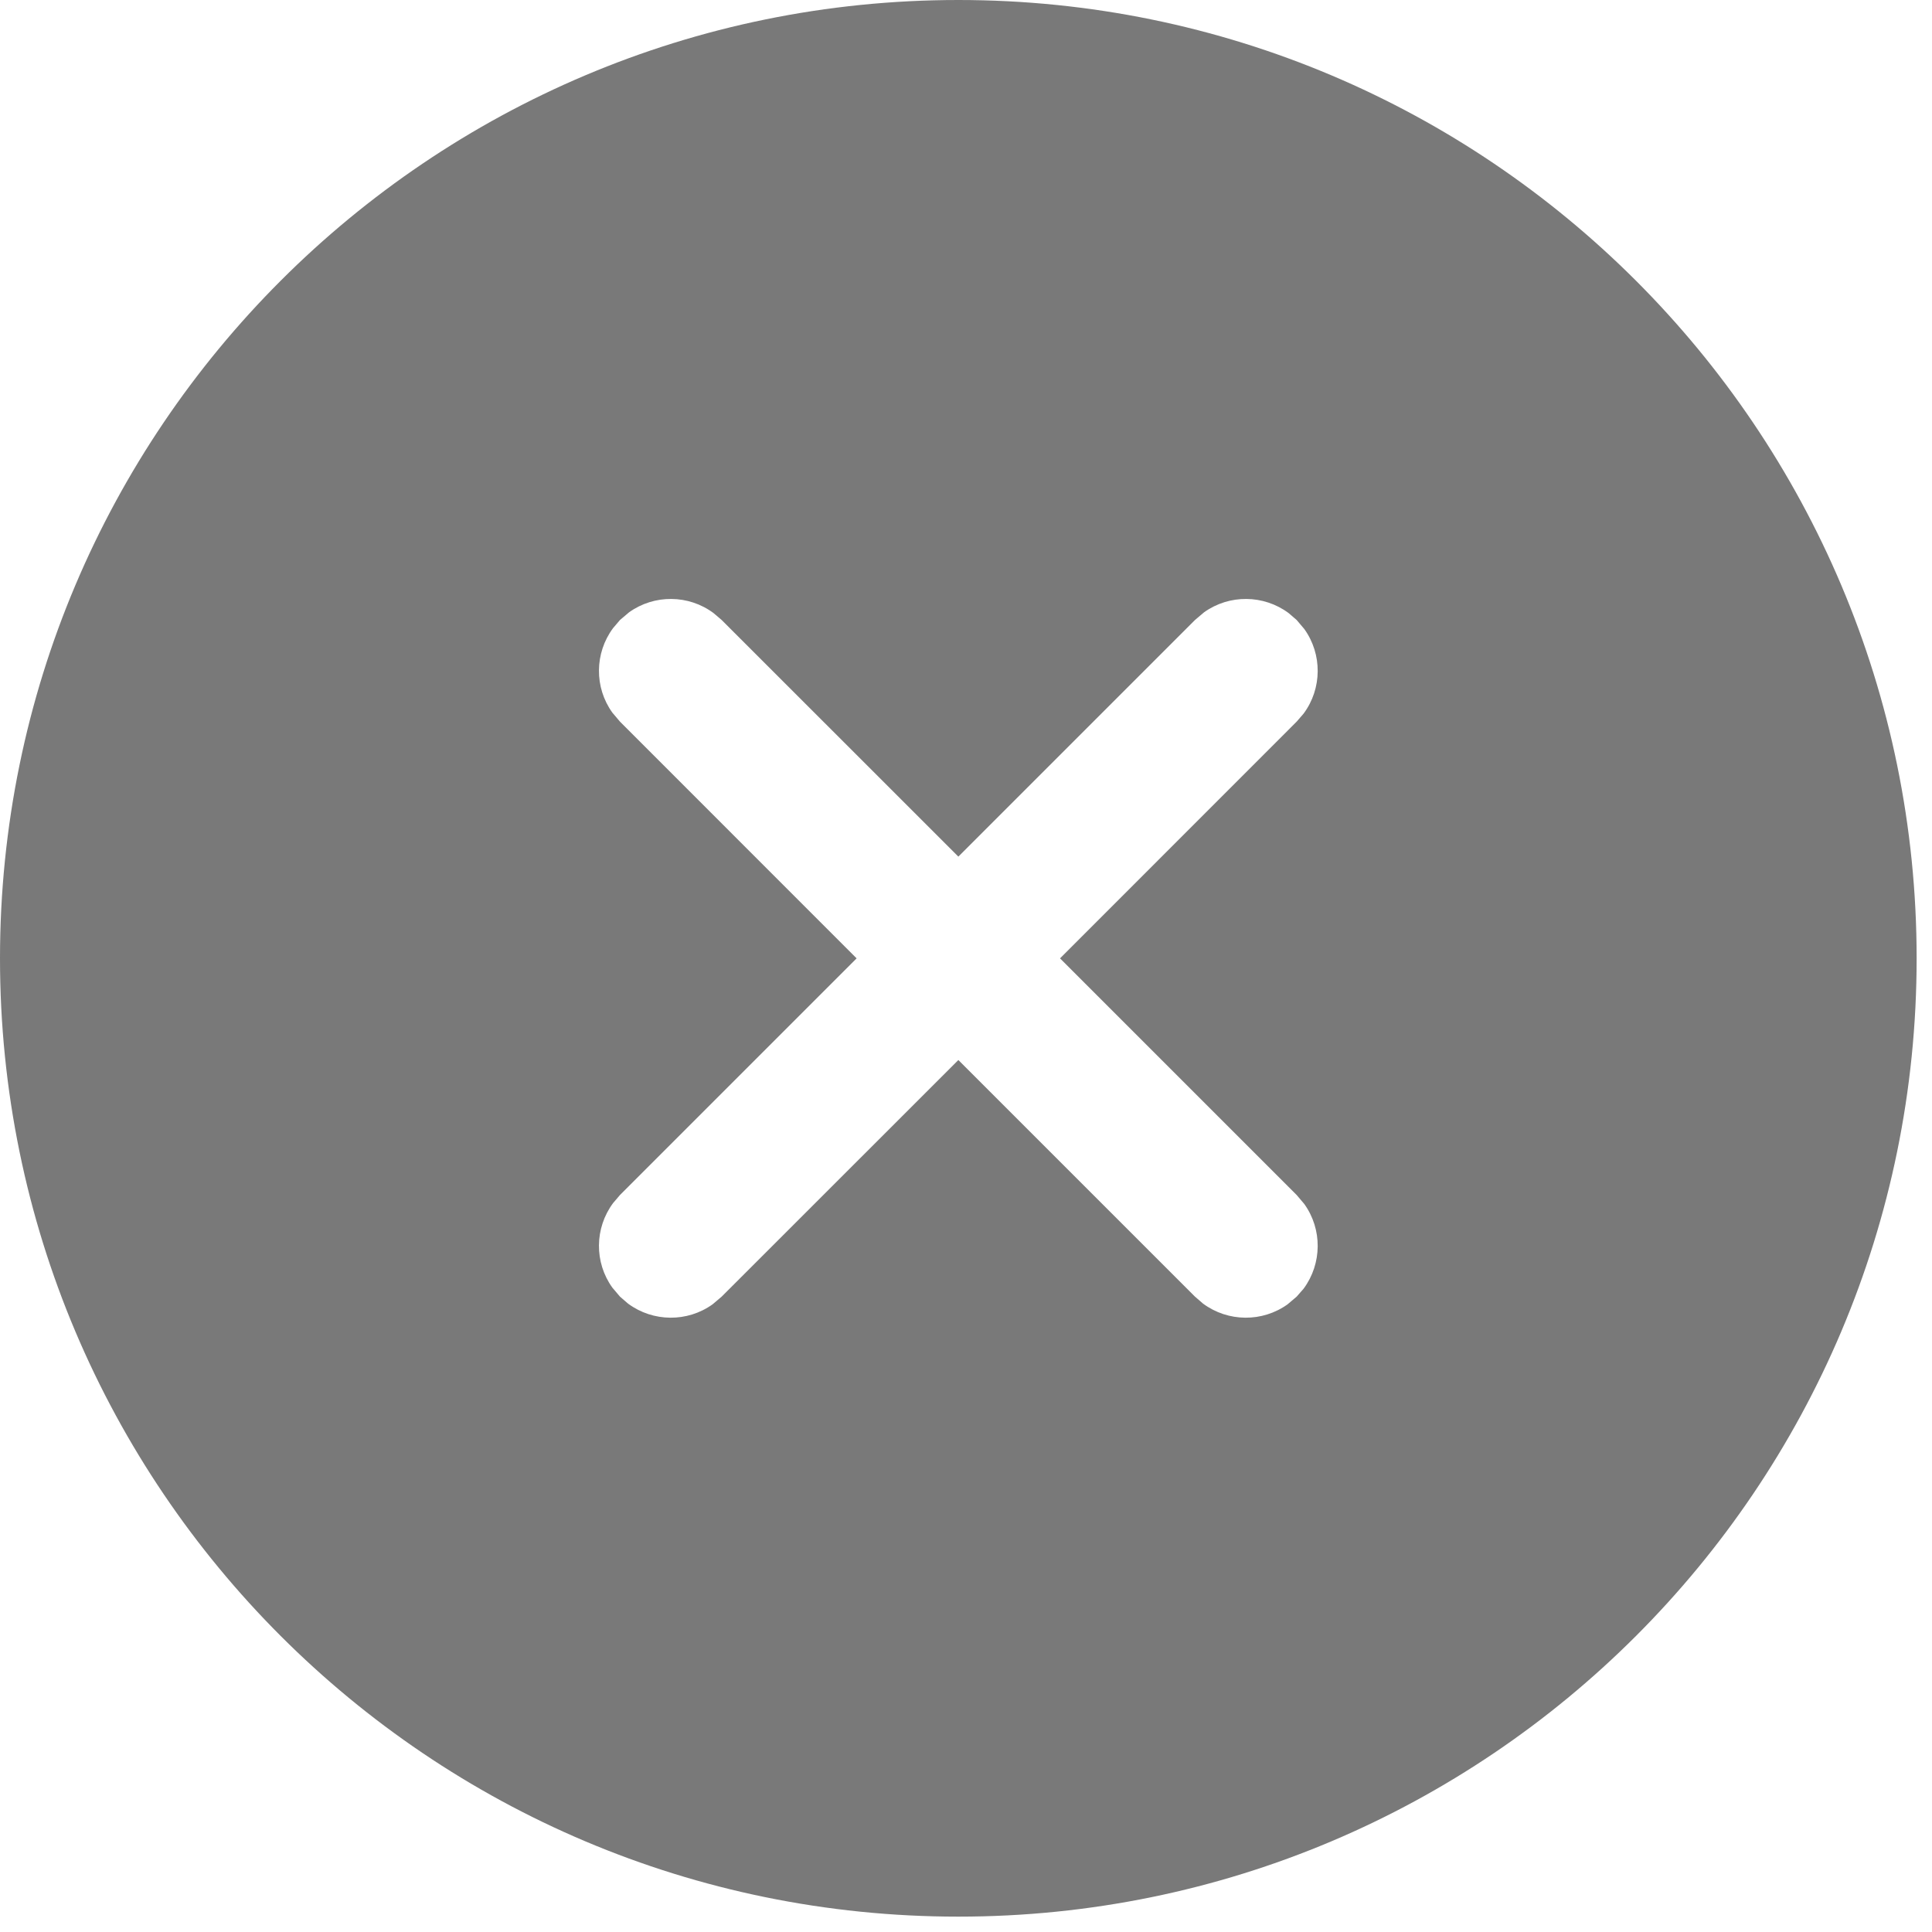 <svg width="21" height="21" viewBox="0 0 21 21" fill="none" xmlns="http://www.w3.org/2000/svg">
<path d="M10.417 0C16.17 0 20.833 4.664 20.833 10.417C20.833 16.17 16.17 20.833 10.417 20.833C4.664 20.833 0 16.17 0 10.417C0 4.664 4.664 0 10.417 0ZM14.094 6.739L14.007 6.664C13.735 6.462 13.361 6.459 13.087 6.656L12.989 6.739L10.417 9.311L7.844 6.739L7.756 6.664C7.485 6.462 7.111 6.459 6.837 6.656L6.739 6.739L6.664 6.827C6.462 7.099 6.459 7.472 6.656 7.746L6.739 7.844L9.311 10.417L6.739 12.989L6.664 13.077C6.462 13.349 6.459 13.722 6.656 13.996L6.739 14.094L6.827 14.17C7.099 14.371 7.472 14.374 7.746 14.177L7.844 14.094L10.417 11.522L12.989 14.094L13.077 14.17C13.349 14.371 13.722 14.374 13.996 14.177L14.094 14.094L14.17 14.007C14.371 13.735 14.374 13.361 14.177 13.087L14.094 12.989L11.522 10.417L14.094 7.844L14.17 7.756C14.371 7.485 14.374 7.111 14.177 6.837L14.094 6.739Z" fill="#797979"/>
</svg>

